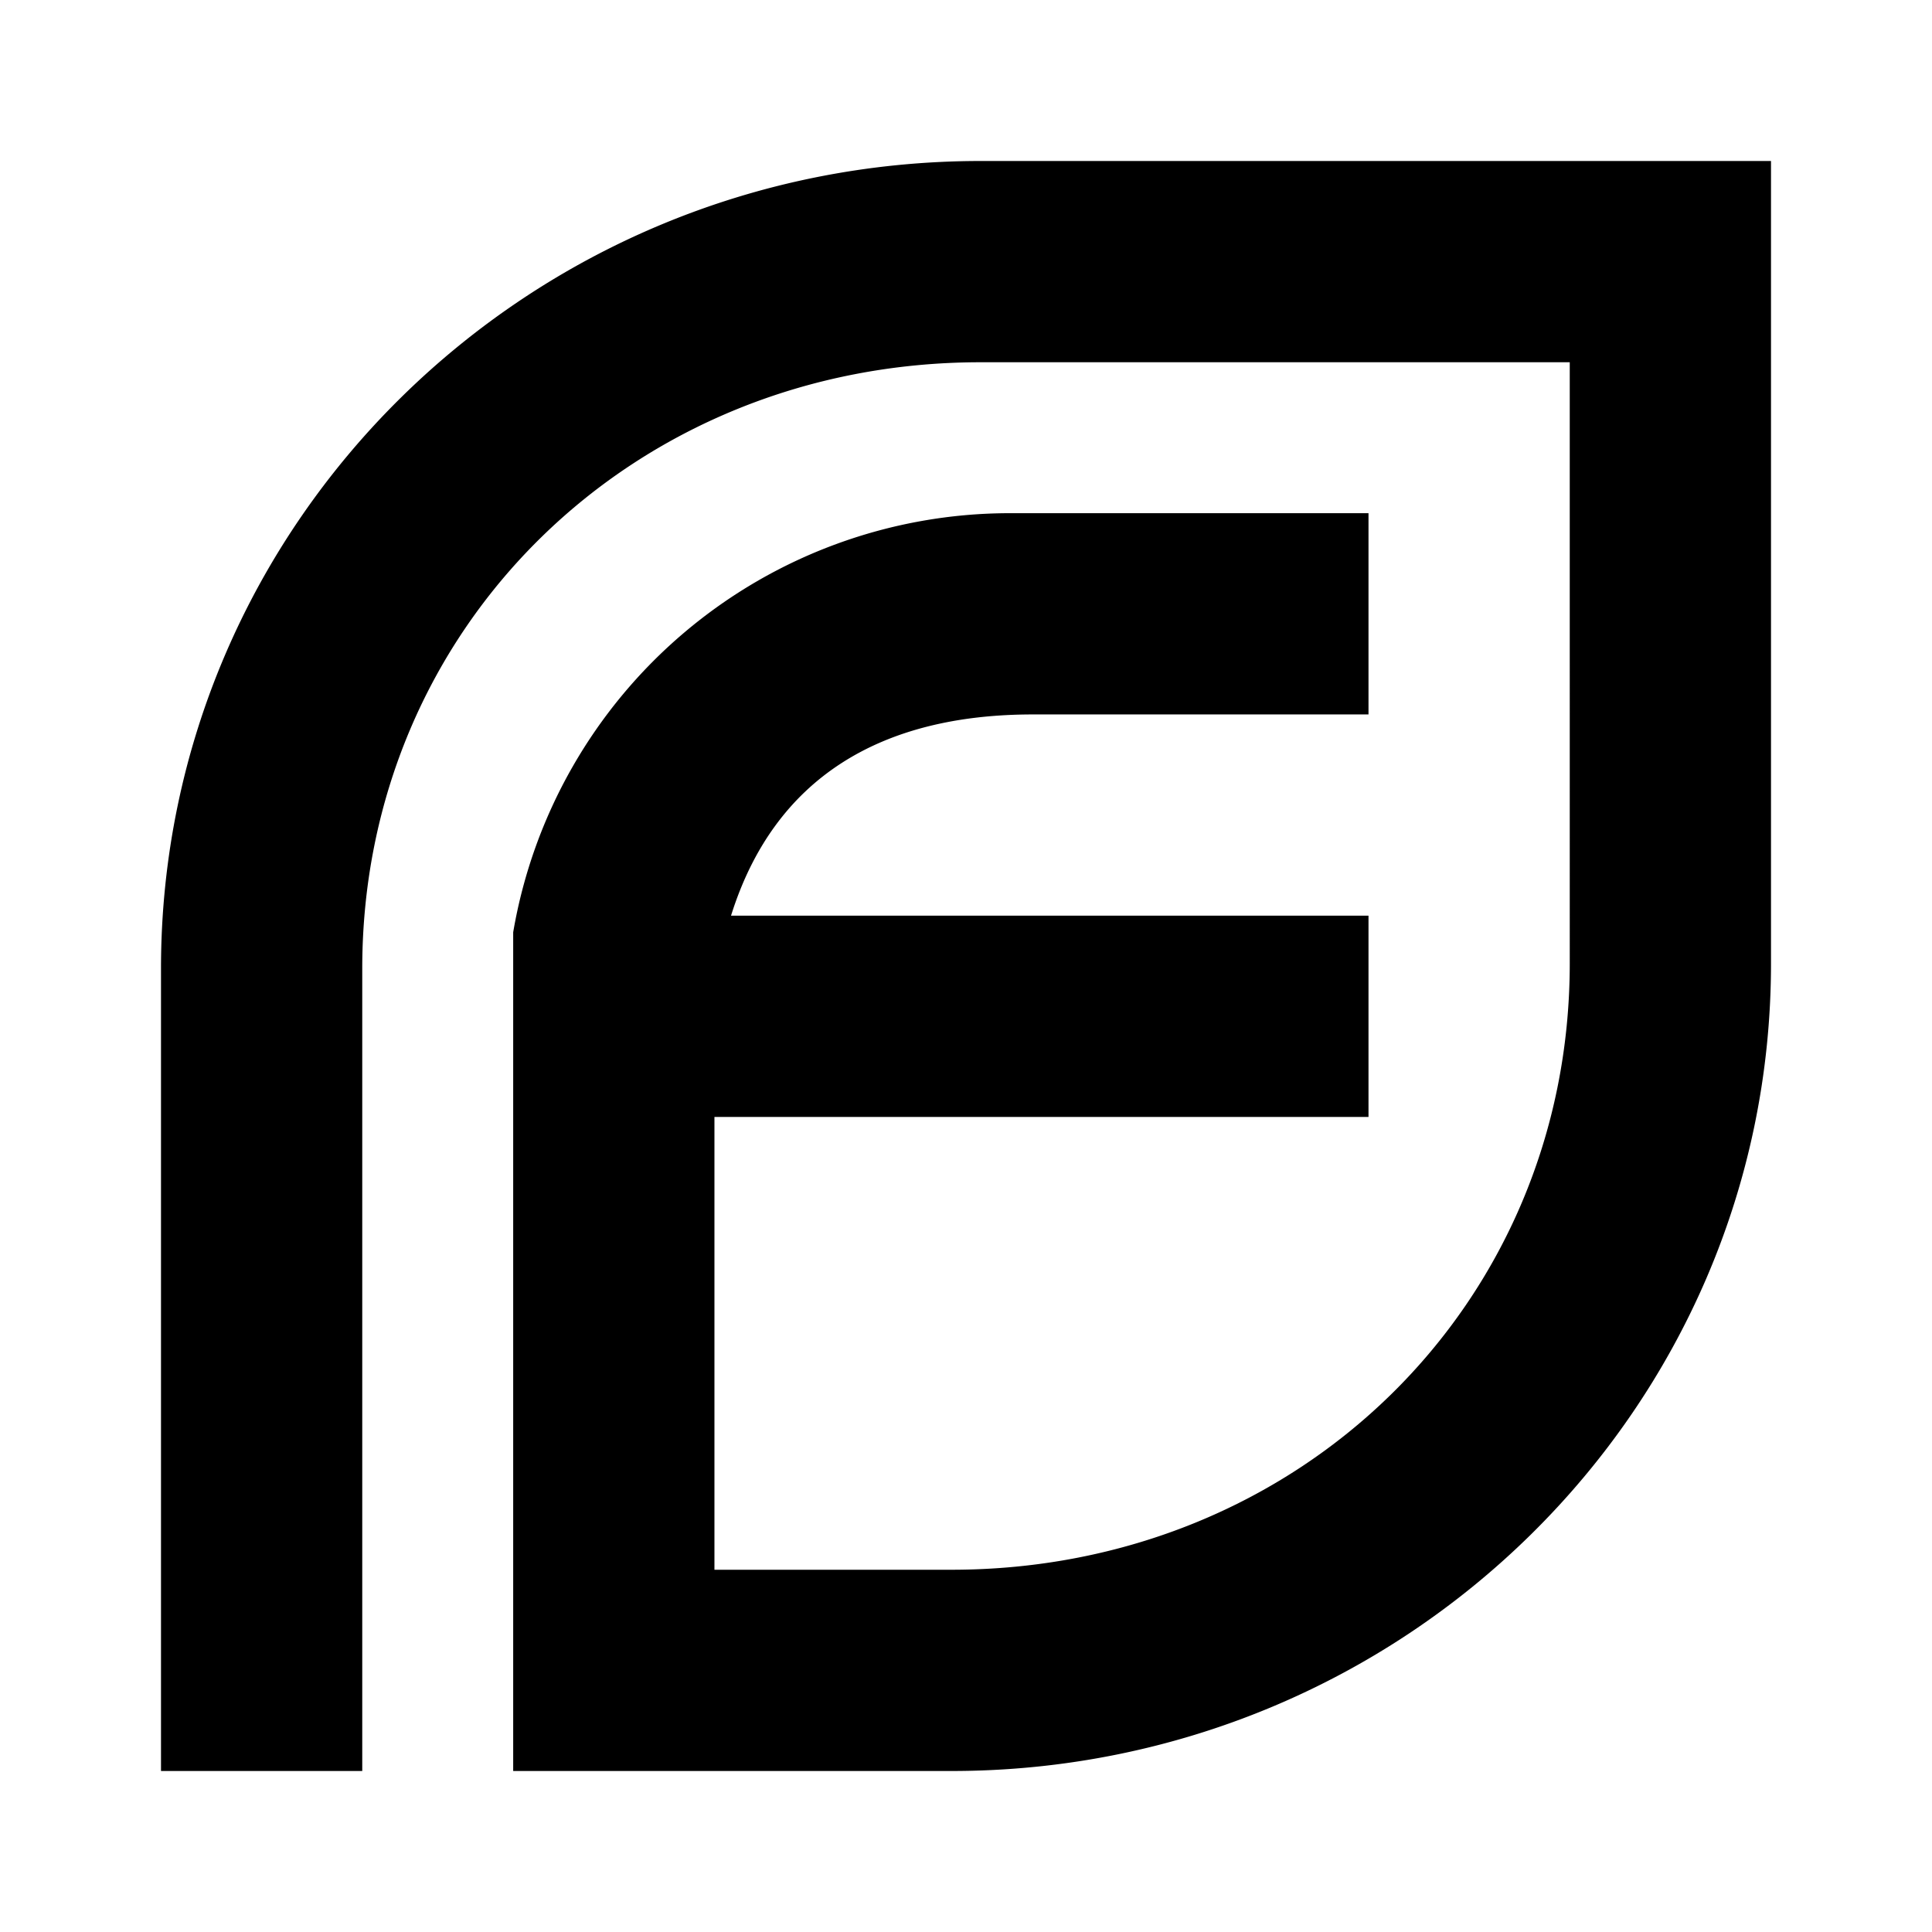 <svg xmlns="http://www.w3.org/2000/svg" xmlns:xlink="http://www.w3.org/1999/xlink" width="24" height="24" viewBox="0 0 24 24"><path fill="currentColor" d="M19.5 4.5h-7.319C7.87 4.5 4.5 7.787 4.5 12.031V22H2v-9.969C2 6.487 6.562 2 12.181 2H22v9.969C22 17.512 17.438 22 11.819 22H6.375V11.581a6.26 6.26 0 0 1 6.163-5.206H17v2.5h-4.169c-1.881 0-3.212.781-3.75 2.5H17v2.5H8.875V19.5h2.944c4.312 0 7.681-3.288 7.681-7.531z"/></svg>